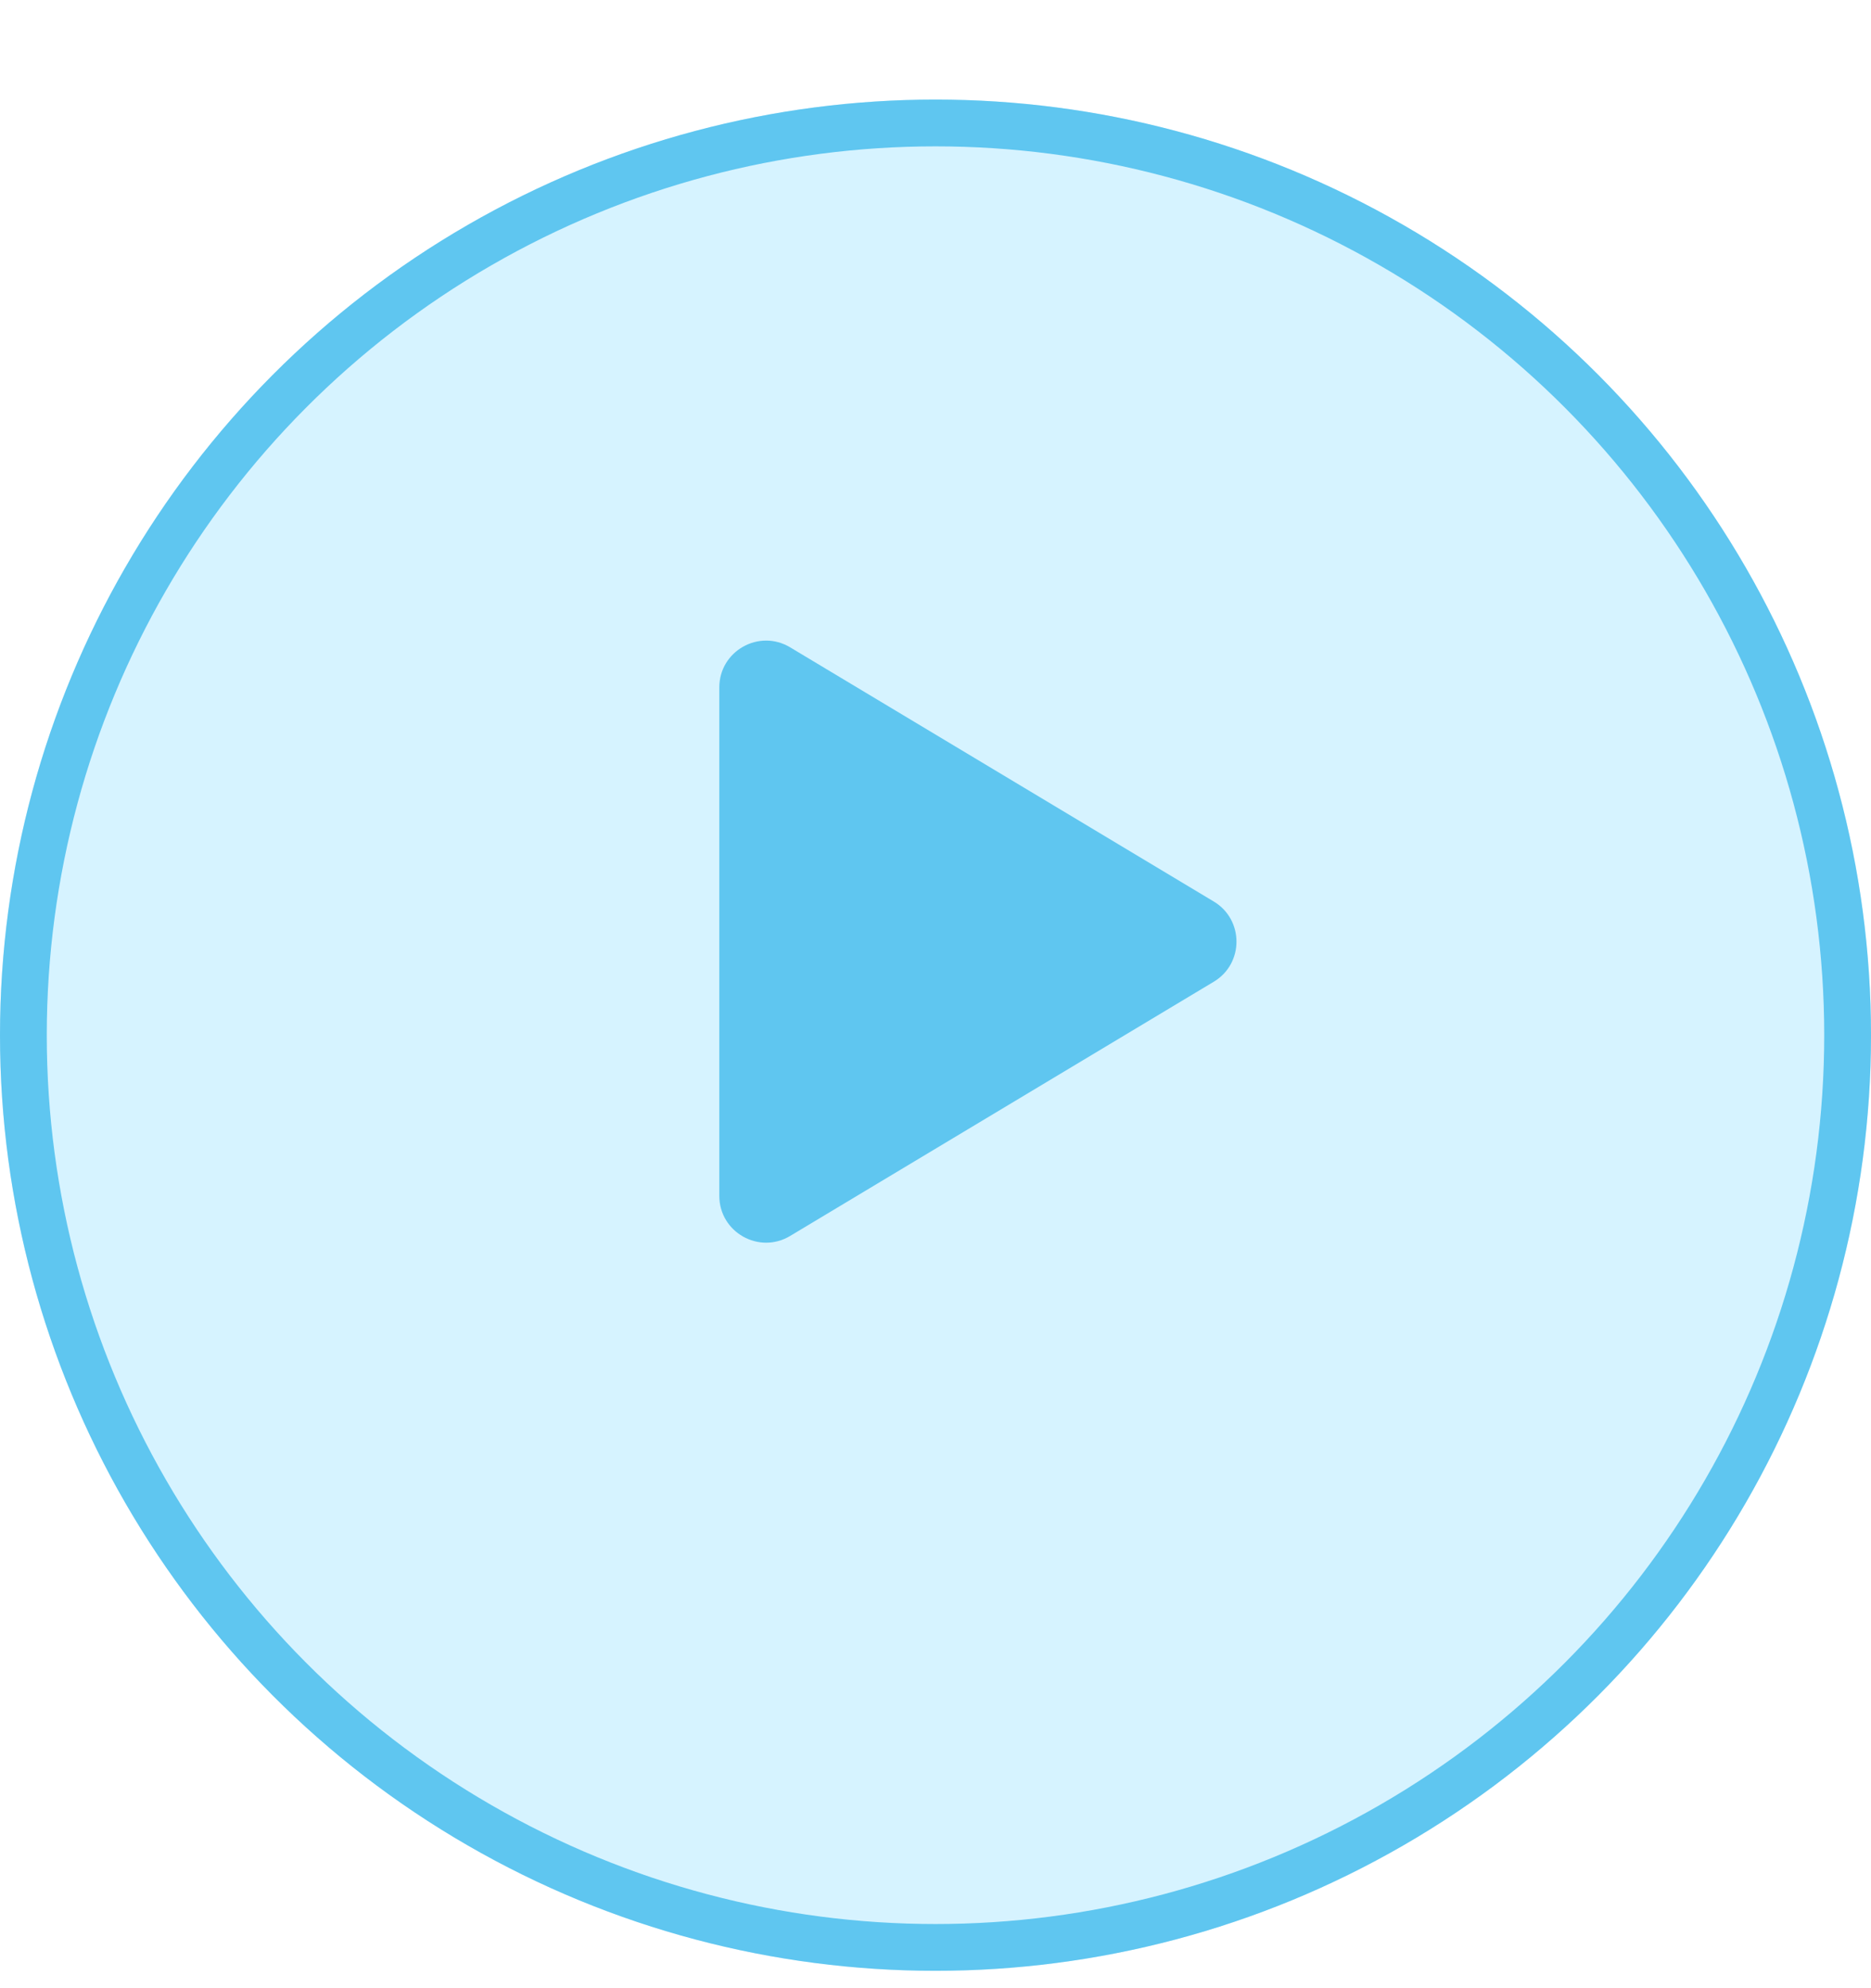 <svg width="80" height="85" viewBox="0 0 80 85" fill="none" xmlns="http://www.w3.org/2000/svg">
<g filter="url(#filter0_d_2332_2193)">
<circle cx="40" cy="40.257" r="40" fill="#D6F3FF"/>
<circle cx="40" cy="40.257" r="39" stroke="#5FC6F0" stroke-width="2"/>
</g>
<path d="M30.756 29.39C30.756 27.835 32.452 26.875 33.785 27.675L51.898 38.542C53.193 39.319 53.193 41.196 51.898 41.972L33.785 52.84C32.452 53.64 30.756 52.679 30.756 51.125V29.39Z" fill="#5FC6F0"/>
<defs>
<filter id="filter0_d_2332_2193" x="0" y="0.257" width="80" height="84" filterUnits="userSpaceOnUse" color-interpolation-filters="sRGB">
<feFlood flood-opacity="0" result="BackgroundImageFix"/>
<feColorMatrix in="SourceAlpha" type="matrix" values="0 0 0 0 0 0 0 0 0 0 0 0 0 0 0 0 0 0 127 0" result="hardAlpha"/>
<feOffset dy="4"/>
<feComposite in2="hardAlpha" operator="out"/>
<feColorMatrix type="matrix" values="0 0 0 0 0.373 0 0 0 0 0.776 0 0 0 0 0.941 0 0 0 1 0"/>
<feBlend mode="normal" in2="BackgroundImageFix" result="effect1_dropShadow_2332_2193"/>
<feBlend mode="normal" in="SourceGraphic" in2="effect1_dropShadow_2332_2193" result="shape"/>
</filter>
</defs>
</svg>
